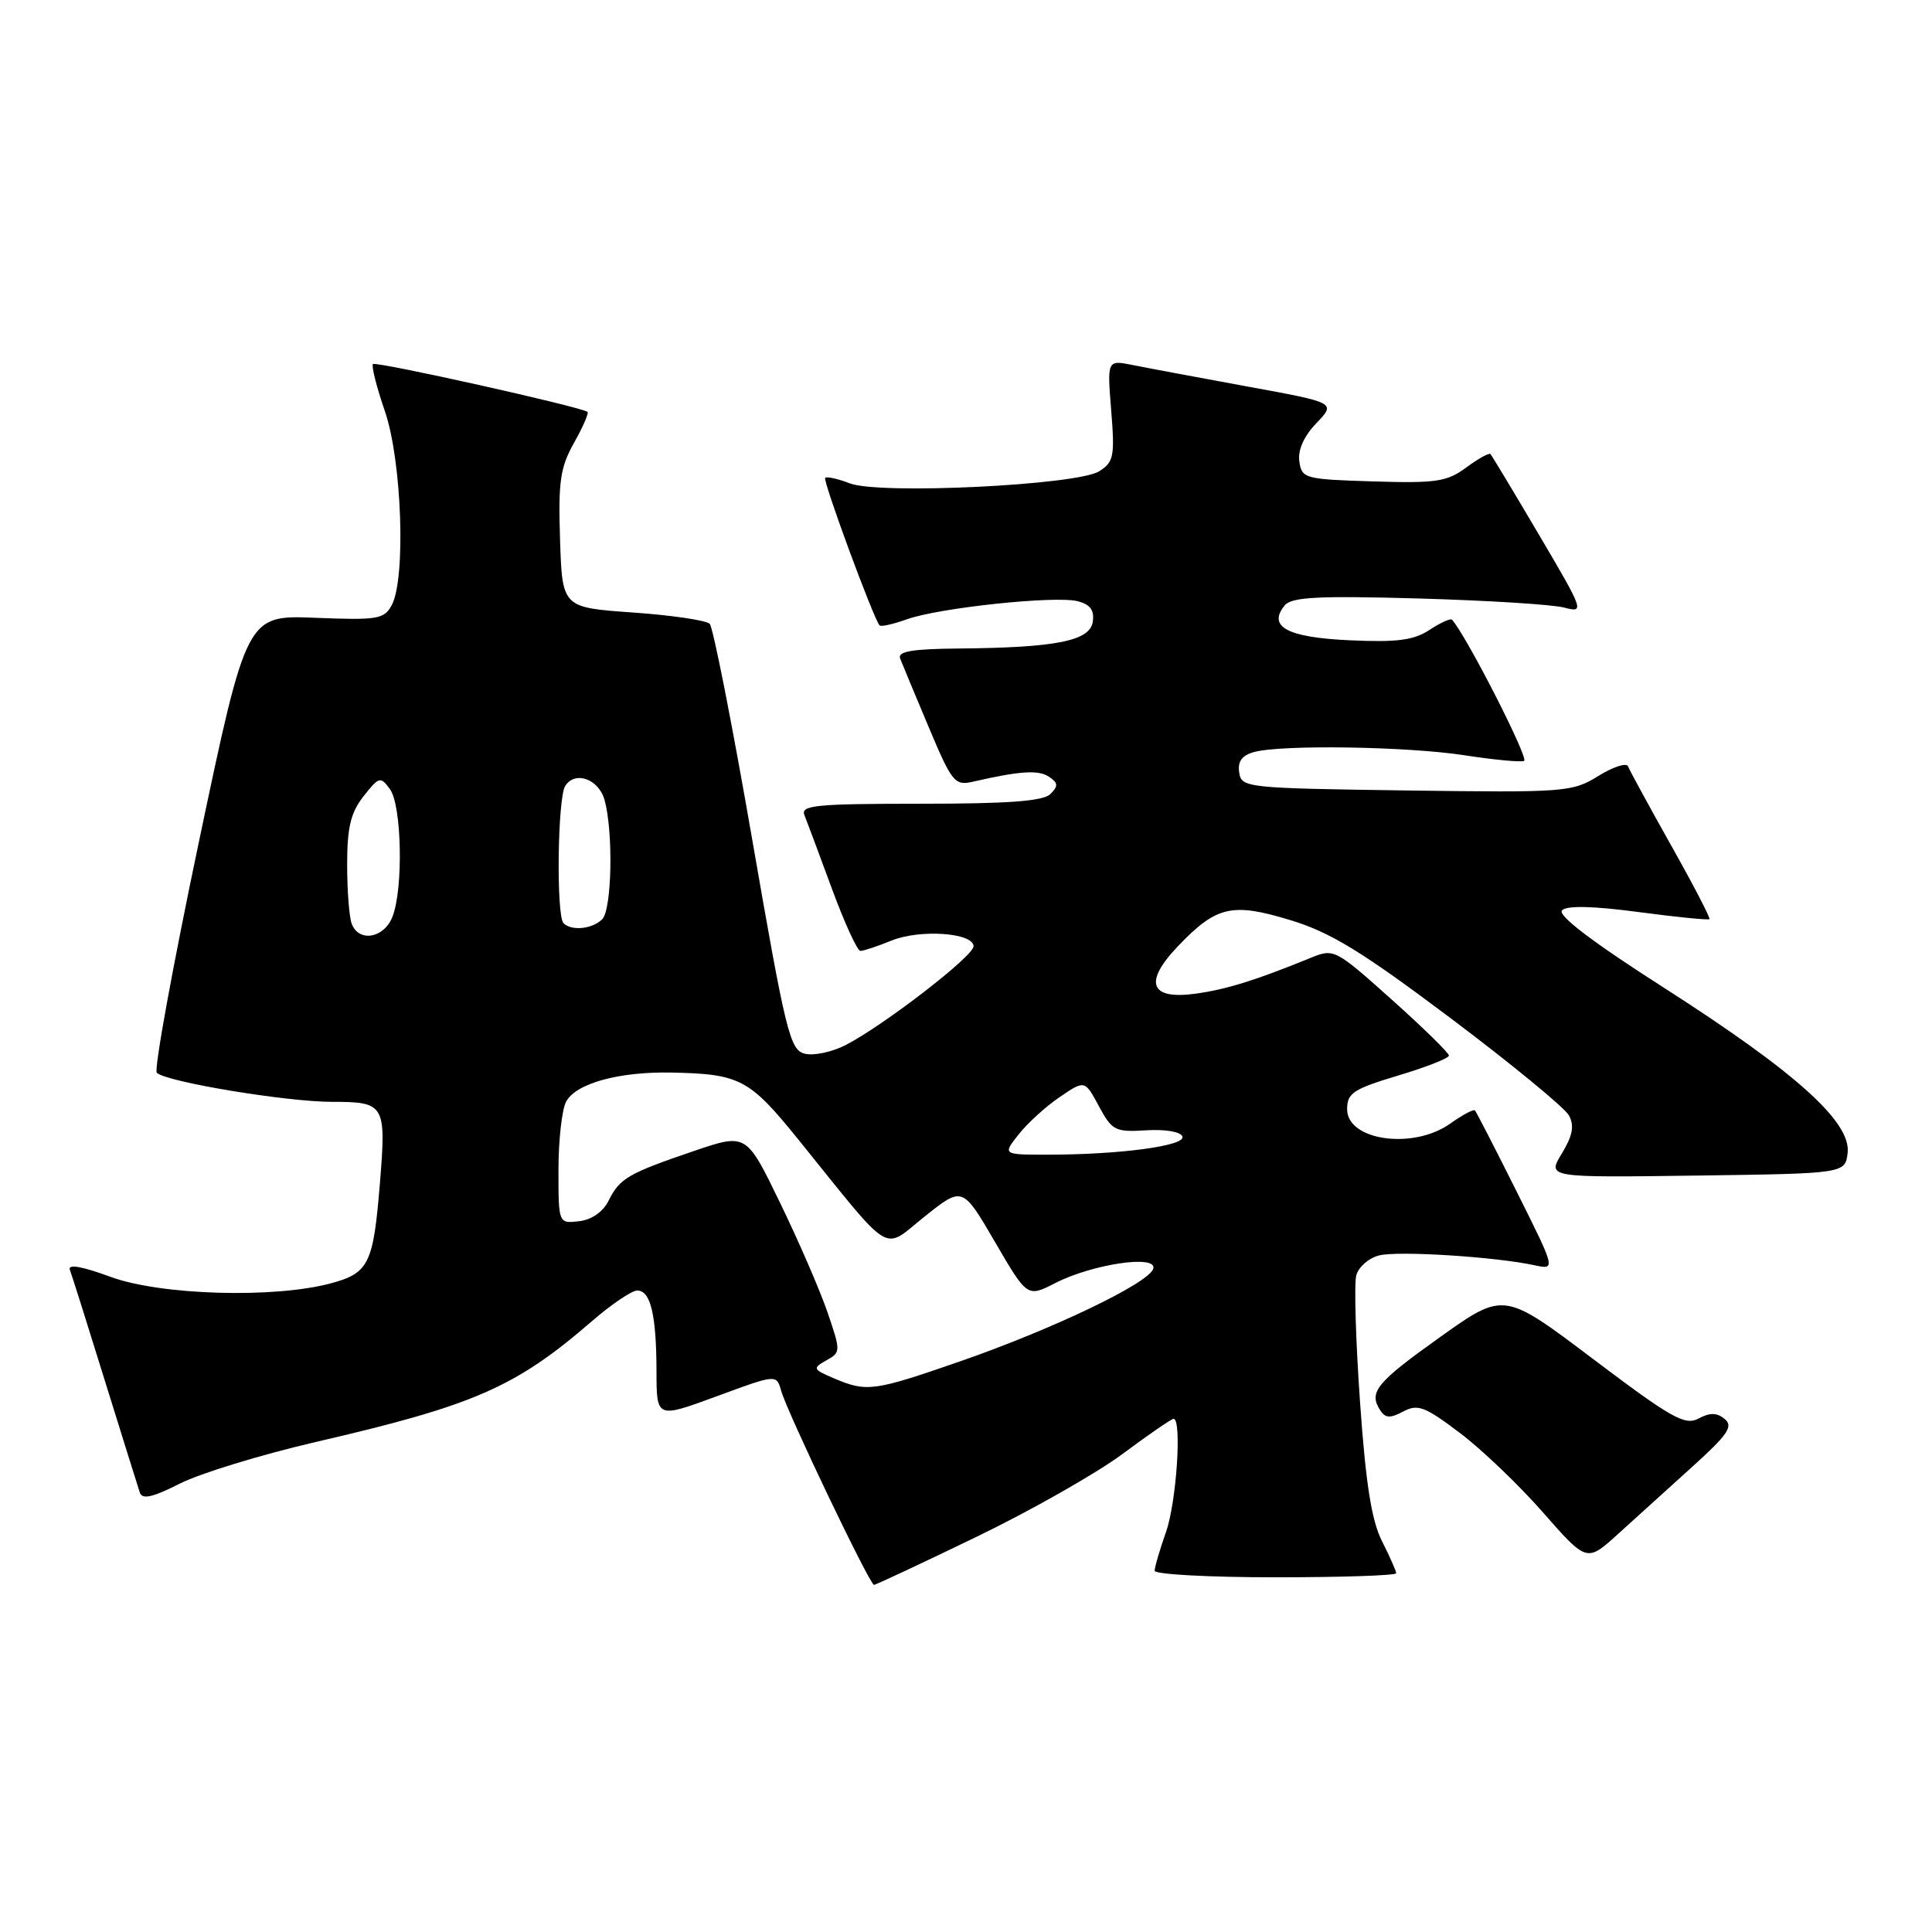 <?xml version="1.0" encoding="UTF-8" standalone="no"?>
<!DOCTYPE svg PUBLIC "-//W3C//DTD SVG 1.1//EN" "http://www.w3.org/Graphics/SVG/1.1/DTD/svg11.dtd" >
<svg xmlns="http://www.w3.org/2000/svg" xmlns:xlink="http://www.w3.org/1999/xlink" version="1.1" viewBox="0 0 256 256">
 <g >
 <path fill="currentColor"
d=" M 129.37 203.65 C 136.59 200.16 145.31 195.21 148.75 192.65 C 152.19 190.09 155.23 188.00 155.50 188.00 C 156.63 188.00 155.89 199.06 154.50 203.00 C 153.68 205.34 153.00 207.64 153.00 208.13 C 153.00 208.61 160.20 209.00 169.00 209.00 C 177.80 209.00 185.00 208.76 185.00 208.46 C 185.00 208.16 184.15 206.25 183.12 204.21 C 181.74 201.48 180.97 196.62 180.21 185.77 C 179.64 177.67 179.42 170.13 179.71 169.01 C 180.00 167.89 181.36 166.70 182.74 166.35 C 185.27 165.71 198.14 166.53 203.32 167.65 C 206.15 168.26 206.15 168.26 200.96 157.88 C 198.11 152.17 195.62 147.34 195.44 147.14 C 195.26 146.94 193.78 147.73 192.15 148.89 C 187.26 152.37 178.50 151.14 178.50 146.98 C 178.50 144.84 179.32 144.30 185.24 142.52 C 188.95 141.41 191.99 140.22 191.99 139.87 C 192.00 139.53 188.58 136.18 184.40 132.44 C 176.90 125.73 176.75 125.66 173.65 126.93 C 166.32 129.92 162.52 131.10 158.40 131.67 C 152.34 132.50 151.50 130.16 156.12 125.34 C 161.19 120.05 163.24 119.57 170.98 121.92 C 176.32 123.55 180.43 126.06 192.26 134.95 C 200.32 141.01 207.36 146.80 207.90 147.81 C 208.63 149.18 208.38 150.49 206.95 152.85 C 205.00 156.04 205.00 156.04 224.75 155.77 C 244.50 155.50 244.50 155.50 244.82 152.75 C 245.29 148.67 237.93 142.06 220.57 130.94 C 210.98 124.81 206.33 121.27 206.98 120.62 C 207.63 119.97 211.10 120.05 217.11 120.85 C 222.15 121.52 226.37 121.94 226.51 121.79 C 226.65 121.63 224.36 117.22 221.42 112.00 C 218.49 106.78 215.92 102.07 215.73 101.55 C 215.53 101.03 213.76 101.60 211.79 102.82 C 208.33 104.96 207.43 105.03 186.35 104.74 C 165.07 104.44 164.49 104.38 164.20 102.35 C 163.98 100.88 164.57 100.08 166.20 99.64 C 169.91 98.65 186.53 98.91 194.07 100.08 C 197.90 100.67 201.44 101.01 201.95 100.83 C 202.65 100.58 194.35 84.31 192.40 82.11 C 192.22 81.90 190.87 82.51 189.41 83.47 C 187.32 84.84 185.11 85.13 178.84 84.84 C 170.56 84.47 167.90 83.03 170.25 80.20 C 171.15 79.11 174.73 78.93 187.94 79.30 C 197.05 79.56 205.75 80.10 207.27 80.51 C 209.98 81.22 209.90 81.00 203.93 70.87 C 200.57 65.17 197.67 60.35 197.49 60.16 C 197.31 59.98 195.86 60.78 194.28 61.95 C 191.74 63.83 190.29 64.05 181.95 63.79 C 172.88 63.51 172.49 63.41 172.17 61.14 C 171.95 59.64 172.77 57.80 174.43 56.07 C 177.03 53.36 177.03 53.36 165.26 51.21 C 158.79 50.02 151.97 48.75 150.10 48.37 C 146.70 47.69 146.70 47.69 147.24 54.39 C 147.73 60.47 147.58 61.23 145.64 62.45 C 142.71 64.29 116.56 65.56 112.61 64.05 C 111.02 63.44 109.55 63.11 109.34 63.32 C 108.99 63.67 115.77 82.04 116.55 82.87 C 116.74 83.07 118.38 82.70 120.20 82.05 C 124.47 80.53 139.78 78.91 142.78 79.66 C 144.45 80.08 145.02 80.84 144.80 82.37 C 144.44 84.92 140.00 85.81 127.14 85.93 C 120.89 85.98 118.91 86.31 119.27 87.25 C 119.54 87.94 121.24 92.03 123.05 96.33 C 126.14 103.68 126.51 104.13 128.92 103.58 C 135.15 102.15 137.60 101.99 138.99 102.92 C 140.21 103.73 140.25 104.15 139.19 105.21 C 138.24 106.16 133.65 106.50 121.94 106.50 C 108.15 106.50 106.06 106.70 106.59 108.00 C 106.92 108.83 108.56 113.21 110.23 117.75 C 111.90 122.29 113.60 126.00 114.01 126.00 C 114.42 126.00 116.27 125.39 118.13 124.63 C 121.91 123.10 129.00 123.59 129.00 125.39 C 129.00 126.69 117.16 135.83 112.07 138.47 C 110.26 139.40 107.82 139.92 106.64 139.62 C 104.67 139.13 104.12 136.87 99.68 111.29 C 97.03 96.01 94.49 83.12 94.04 82.66 C 93.59 82.20 89.01 81.52 83.86 81.16 C 74.50 80.50 74.50 80.50 74.21 71.50 C 73.96 63.81 74.23 61.94 76.06 58.68 C 77.24 56.59 78.04 54.74 77.85 54.58 C 77.06 53.92 49.82 47.85 49.42 48.24 C 49.19 48.48 49.90 51.29 51.00 54.49 C 53.25 61.03 53.80 76.64 51.91 80.18 C 50.90 82.05 50.05 82.19 41.75 81.86 C 32.68 81.50 32.68 81.50 26.37 111.48 C 22.90 127.97 20.38 141.77 20.78 142.15 C 22.03 143.36 37.96 146.00 44.00 146.00 C 51.00 146.00 51.19 146.33 50.34 156.79 C 49.47 167.49 48.88 168.69 43.83 170.05 C 36.30 172.07 21.30 171.63 14.65 169.19 C 10.82 167.78 8.96 167.46 9.26 168.27 C 9.52 168.95 11.61 175.57 13.91 183.00 C 16.22 190.43 18.29 197.07 18.53 197.78 C 18.85 198.72 20.23 198.41 23.84 196.58 C 26.53 195.22 34.61 192.75 41.80 191.08 C 62.80 186.23 68.30 183.83 78.39 175.10 C 80.99 172.84 83.72 171.00 84.44 171.00 C 86.21 171.00 86.97 174.20 86.99 181.72 C 87.00 187.95 87.00 187.95 94.95 185.02 C 102.89 182.09 102.89 182.09 103.51 184.29 C 104.33 187.19 115.24 210.00 115.81 210.00 C 116.05 210.00 122.15 207.14 129.37 203.65 Z  M 224.24 194.35 C 228.95 190.10 229.70 188.99 228.54 188.03 C 227.50 187.17 226.59 187.15 225.07 187.96 C 223.27 188.93 221.50 187.93 211.14 180.11 C 199.28 171.15 199.28 171.15 190.89 177.12 C 182.36 183.20 181.33 184.45 182.87 186.85 C 183.56 187.92 184.20 187.96 185.94 187.03 C 187.86 186.01 188.79 186.36 193.40 189.84 C 196.30 192.02 201.28 196.78 204.46 200.41 C 210.26 207.02 210.26 207.02 214.40 203.26 C 216.68 201.19 221.11 197.18 224.24 194.35 Z  M 110.51 182.64 C 107.70 181.44 107.64 181.30 109.49 180.26 C 111.42 179.19 111.42 179.07 109.63 173.83 C 108.62 170.90 105.79 164.37 103.34 159.33 C 98.89 150.16 98.89 150.16 91.99 152.50 C 83.23 155.48 82.12 156.13 80.65 159.08 C 79.91 160.58 78.41 161.62 76.73 161.82 C 74.00 162.13 74.00 162.13 74.00 155.00 C 74.00 151.08 74.46 147.02 75.01 145.98 C 76.31 143.55 82.01 141.98 89.00 142.12 C 98.06 142.31 99.29 142.96 105.79 151.00 C 118.54 166.78 116.82 165.73 122.53 161.19 C 127.54 157.19 127.54 157.19 131.83 164.55 C 136.12 171.91 136.12 171.91 139.81 170.02 C 144.81 167.47 153.42 166.21 152.81 168.12 C 152.20 170.04 139.49 176.13 127.15 180.41 C 115.76 184.36 114.85 184.48 110.51 182.64 Z  M 134.97 150.32 C 136.13 148.84 138.58 146.61 140.41 145.37 C 143.74 143.10 143.74 143.10 145.61 146.58 C 147.36 149.82 147.77 150.03 151.89 149.77 C 154.44 149.62 156.45 149.96 156.68 150.60 C 157.11 151.83 148.39 153.00 138.78 153.00 C 132.85 153.00 132.85 153.00 134.97 150.32 Z  M 46.61 122.42 C 46.27 121.55 46.00 118.01 46.00 114.55 C 46.00 109.62 46.47 107.68 48.17 105.51 C 50.22 102.90 50.42 102.85 51.67 104.57 C 53.23 106.70 53.46 117.66 52.02 121.43 C 50.93 124.31 47.57 124.92 46.61 122.42 Z  M 74.67 122.33 C 73.69 121.36 73.88 105.74 74.89 104.15 C 76.19 102.09 79.33 103.21 80.11 106.01 C 81.28 110.24 81.08 120.52 79.80 121.80 C 78.49 123.11 75.73 123.39 74.67 122.33 Z "/>
</g>
</svg>